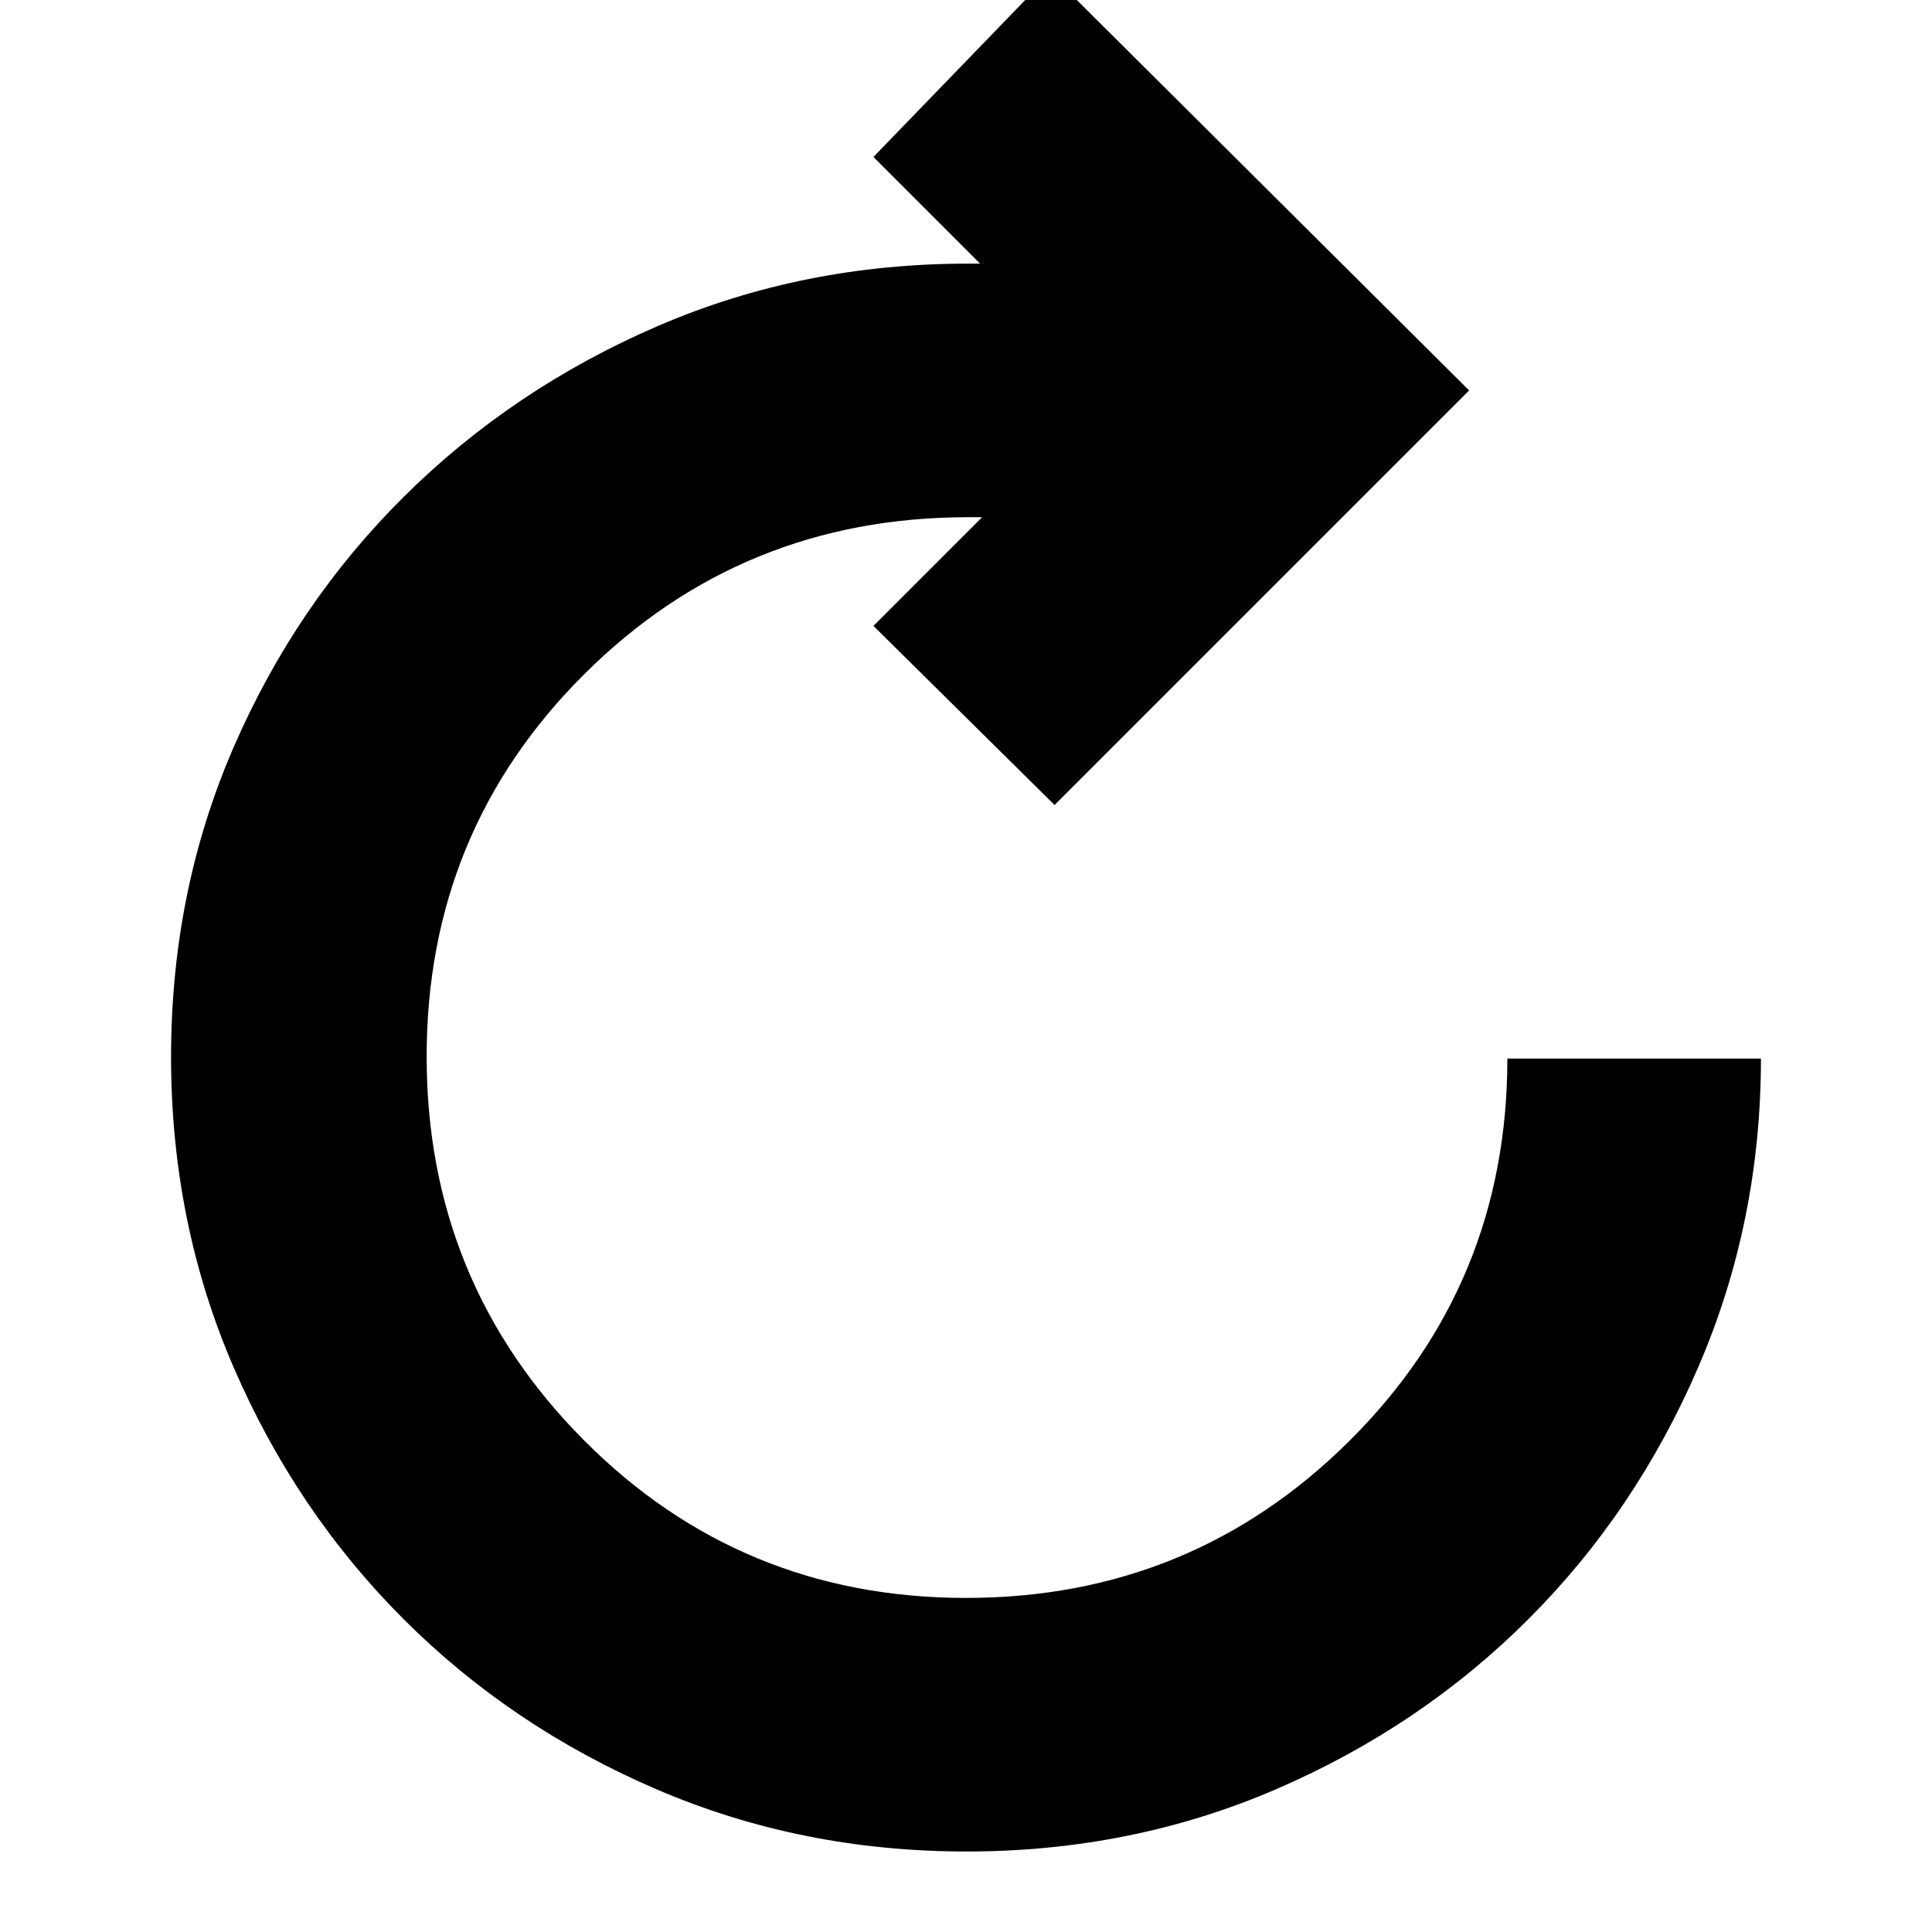 <svg xmlns="http://www.w3.org/2000/svg" height="24" viewBox="0 -960 960 960" width="24"><path d="M480.21-40Q398-40 326-71q-72-31-125.5-84.5T116-280.79q-31-71.8-31-154Q85-517 116-588.5q31-71.5 85-125T326.86-798q71.86-31 154.14-31h6l-53-53 88-91 208 207-206 206-90-89 54-54h-7q-112.4 0-190.7 78.01-78.3 78.01-78.3 190t78.01 190.49q78.01 78.5 190 78.5t190.49-78.01Q749-322.01 749-434h126q0 81-31 153t-84.5 125.5Q706-102 634.21-71q-71.8 31-154 31Z"/></svg>